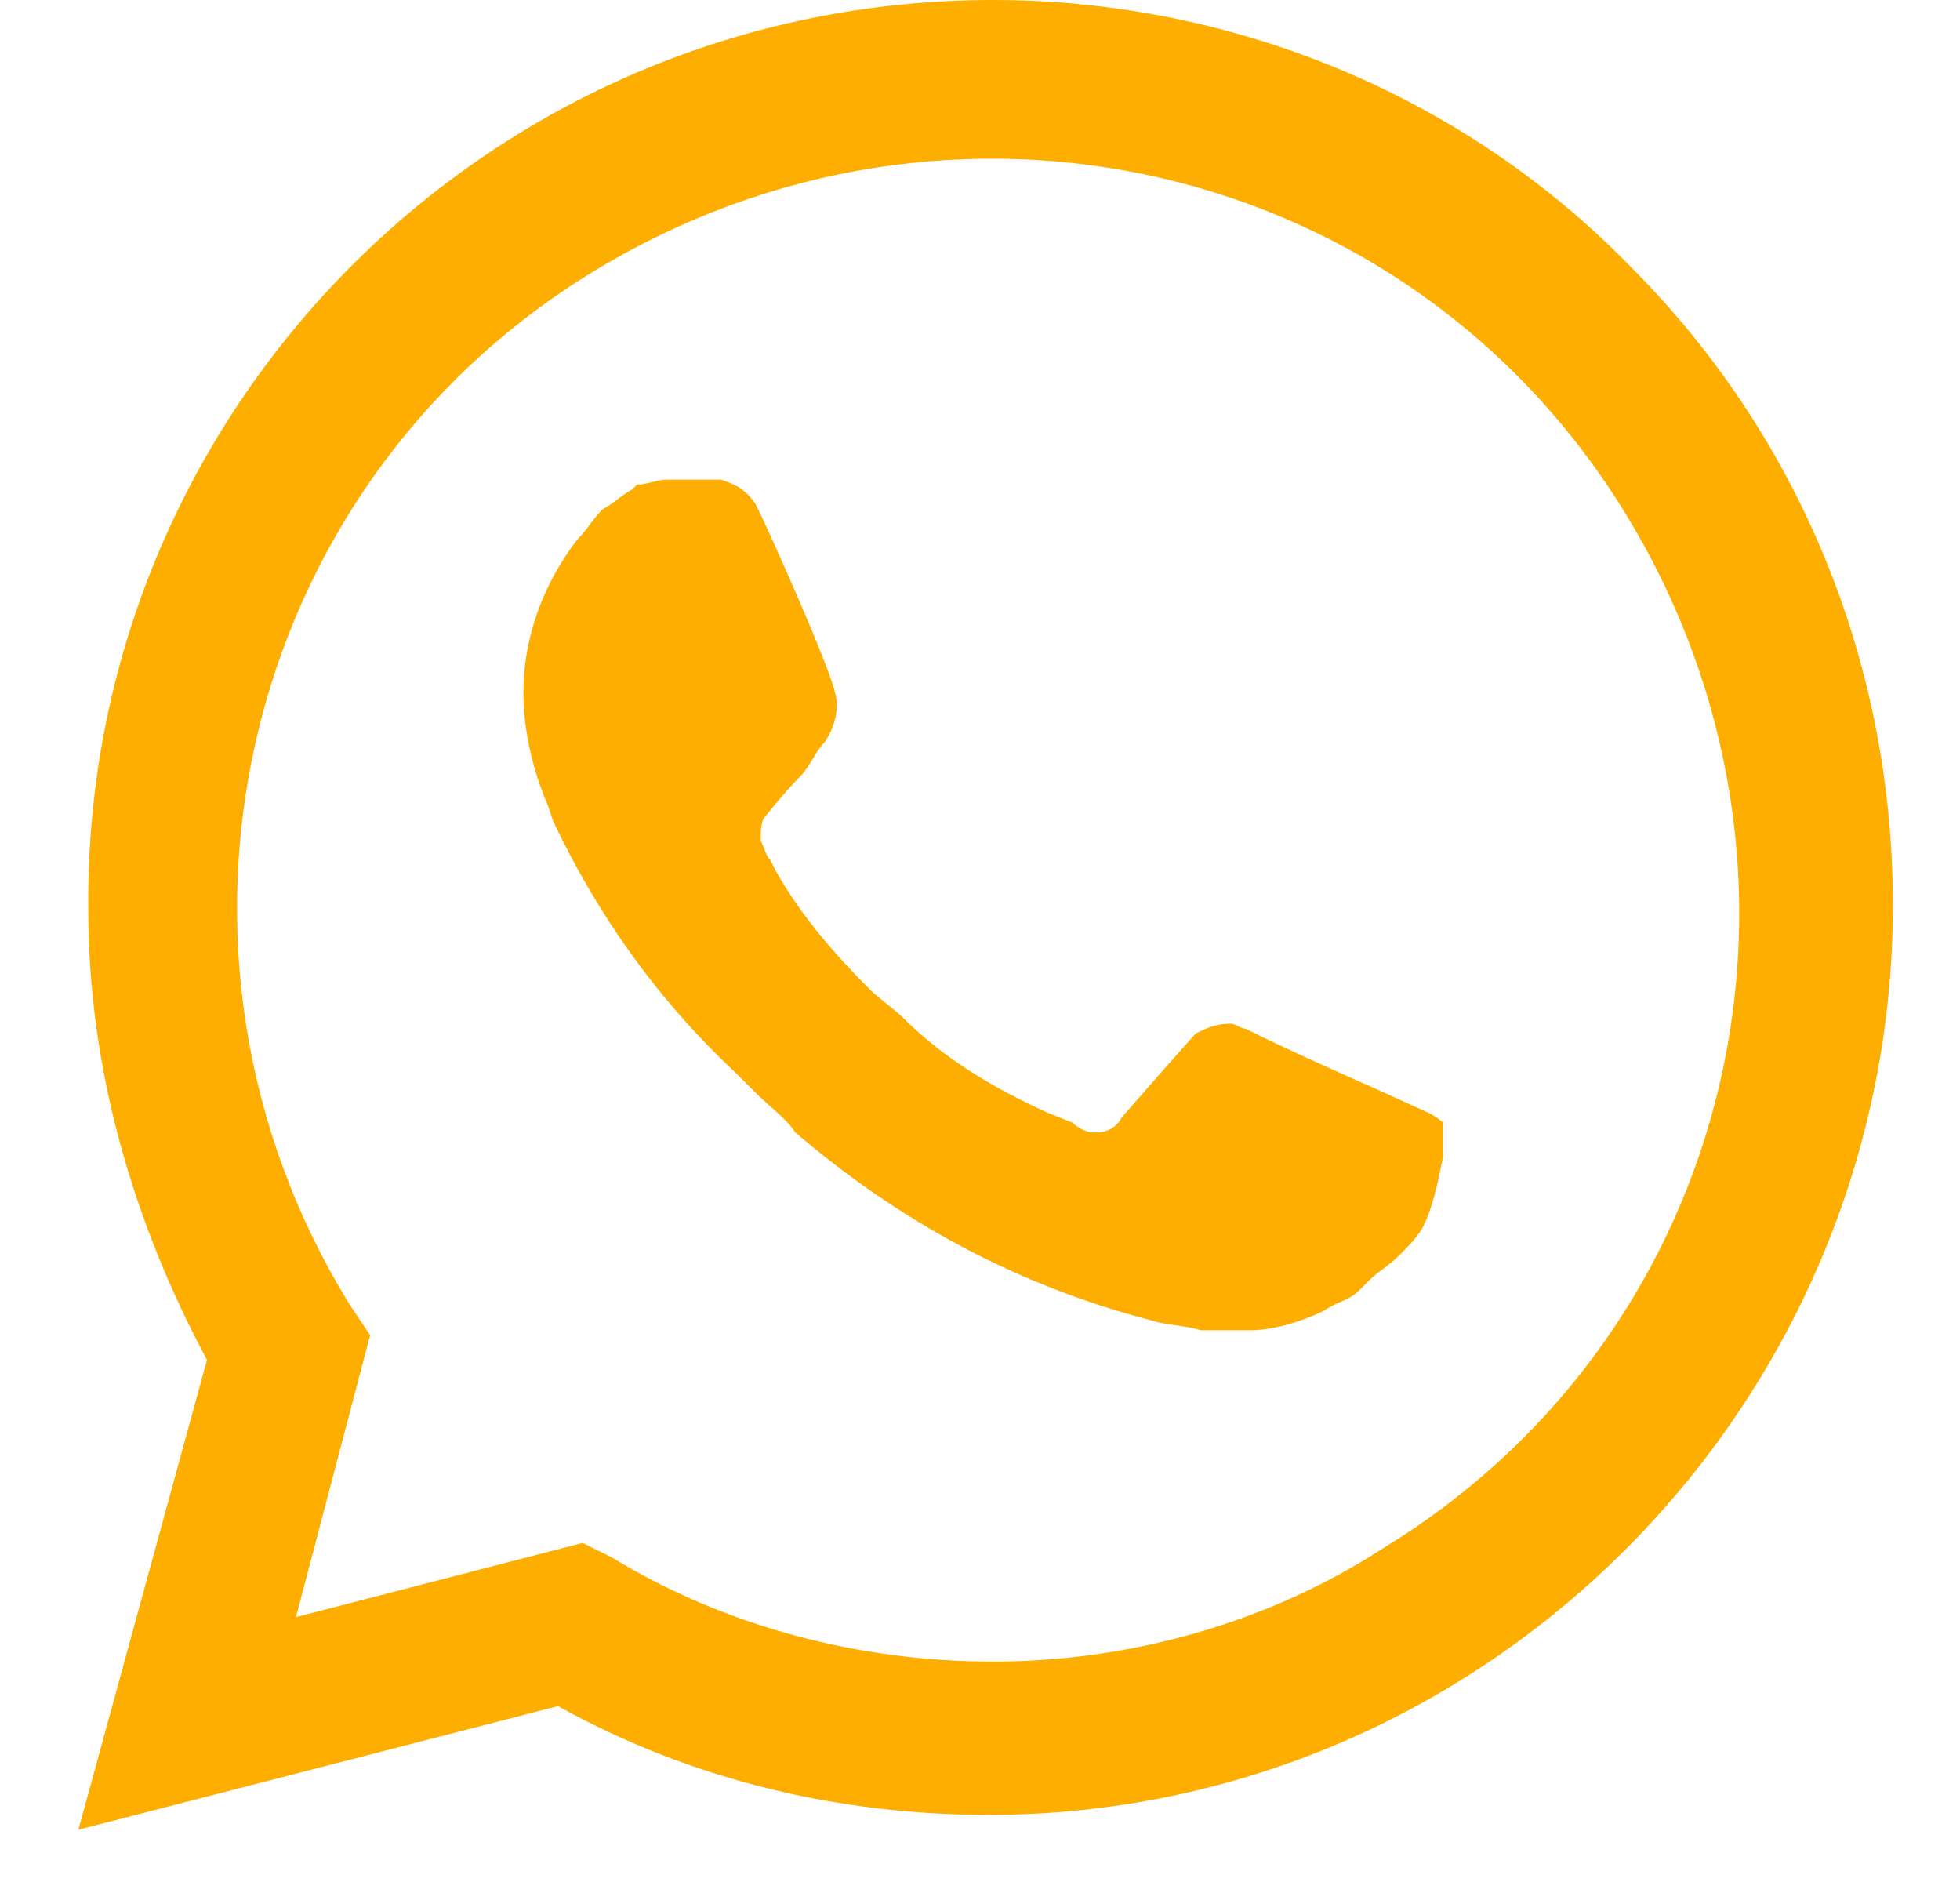 <svg width="25" height="24" viewBox="0 0 25 24" fill="none" xmlns="http://www.w3.org/2000/svg">
<path d="M20.802 3.405C18.658 1.198 15.694 0 12.667 0C6.234 0 1.063 5.234 1.126 11.604C1.126 13.622 1.694 15.577 2.64 17.342L1 23.333L7.117 21.757C8.82 22.703 10.712 23.144 12.604 23.144C18.973 23.144 24.144 17.91 24.144 11.54C24.144 8.45 22.946 5.55 20.802 3.405ZM12.667 21.189C10.964 21.189 9.261 20.748 7.811 19.865L7.432 19.676L3.775 20.622L4.721 17.027L4.468 16.649C1.694 12.171 3.018 6.243 7.559 3.468C12.099 0.694 17.964 2.018 20.739 6.559C23.514 11.099 22.189 16.964 17.649 19.739C16.198 20.685 14.432 21.189 12.667 21.189ZM18.216 14.189L17.523 13.874C17.523 13.874 16.514 13.432 15.883 13.117C15.82 13.117 15.757 13.054 15.694 13.054C15.505 13.054 15.378 13.117 15.252 13.18C15.252 13.18 15.189 13.243 14.306 14.252C14.243 14.378 14.117 14.441 13.991 14.441H13.928C13.865 14.441 13.739 14.378 13.676 14.315L13.36 14.189C12.667 13.874 12.036 13.495 11.531 12.991C11.405 12.865 11.216 12.739 11.09 12.613C10.649 12.171 10.207 11.667 9.892 11.099L9.829 10.973C9.766 10.91 9.766 10.847 9.703 10.721C9.703 10.595 9.703 10.469 9.766 10.405C9.766 10.405 10.018 10.09 10.207 9.901C10.333 9.775 10.396 9.586 10.523 9.459C10.649 9.27 10.712 9.018 10.649 8.829C10.586 8.514 9.829 6.811 9.64 6.432C9.514 6.243 9.387 6.18 9.198 6.117H9.009C8.883 6.117 8.694 6.117 8.505 6.117C8.378 6.117 8.252 6.18 8.126 6.18L8.063 6.243C7.937 6.306 7.811 6.432 7.685 6.495C7.559 6.622 7.495 6.748 7.369 6.874C6.928 7.441 6.676 8.135 6.676 8.829C6.676 9.333 6.802 9.838 6.991 10.279L7.054 10.469C7.622 11.667 8.378 12.739 9.387 13.685L9.64 13.937C9.829 14.126 10.018 14.252 10.144 14.441C11.469 15.577 12.982 16.396 14.685 16.838C14.874 16.901 15.126 16.901 15.315 16.964C15.505 16.964 15.757 16.964 15.946 16.964C16.261 16.964 16.64 16.838 16.892 16.712C17.081 16.586 17.207 16.586 17.333 16.459L17.459 16.333C17.586 16.207 17.712 16.144 17.838 16.018C17.964 15.892 18.09 15.766 18.153 15.64C18.279 15.387 18.342 15.072 18.405 14.757C18.405 14.631 18.405 14.441 18.405 14.315C18.405 14.315 18.342 14.252 18.216 14.189Z" fill="#FDAE00"/>
</svg>
